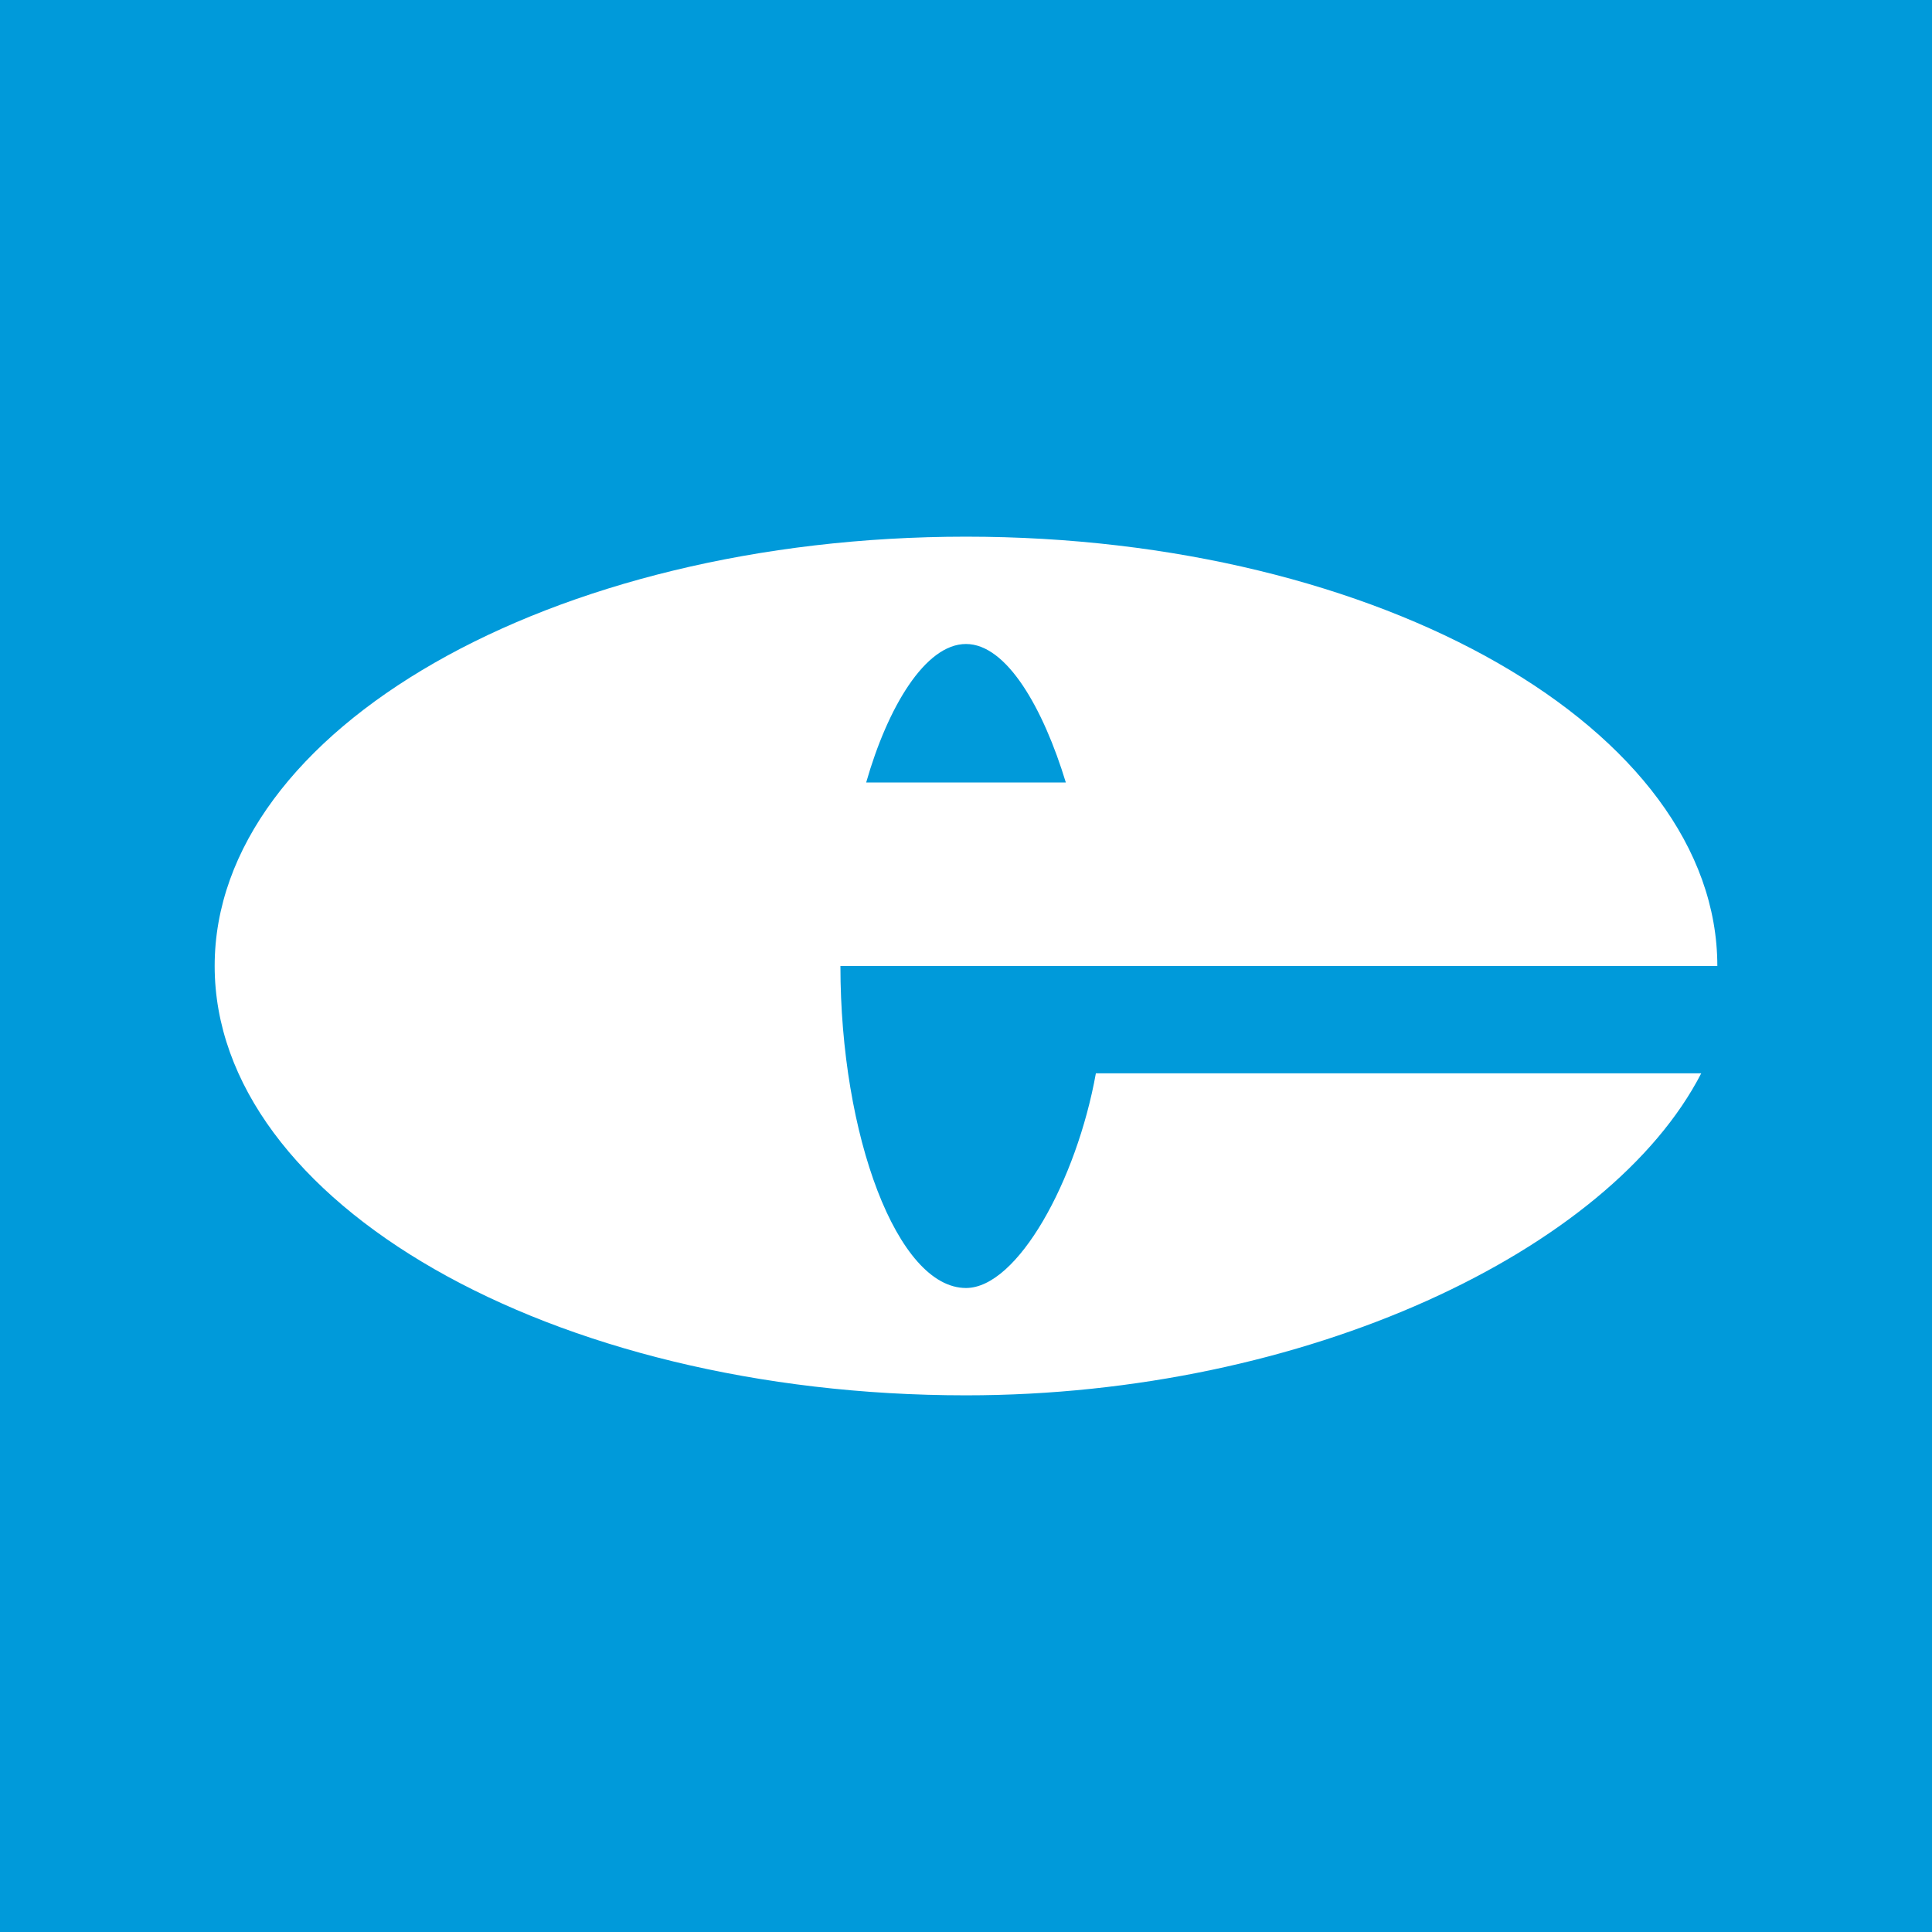 <!-- by TradingView --><svg width="18" height="18" viewBox="0 0 18 18" xmlns="http://www.w3.org/2000/svg"><path fill="#009ADA" d="M0 0h18v18H0z"/><path d="M16 9c0-2.2-3.13-4-7-4S2 6.8 2 9s3.13 4 7 4c3.17 0 6-1.35 6.85-3h-5.64c-.18 1-.73 2-1.21 2-.64 0-1.17-1.42-1.17-3H16ZM9 6c.38 0 .72.6.93 1.29H8.07C8.27 6.59 8.62 6 9 6Z" fill="#fff"/></svg>
